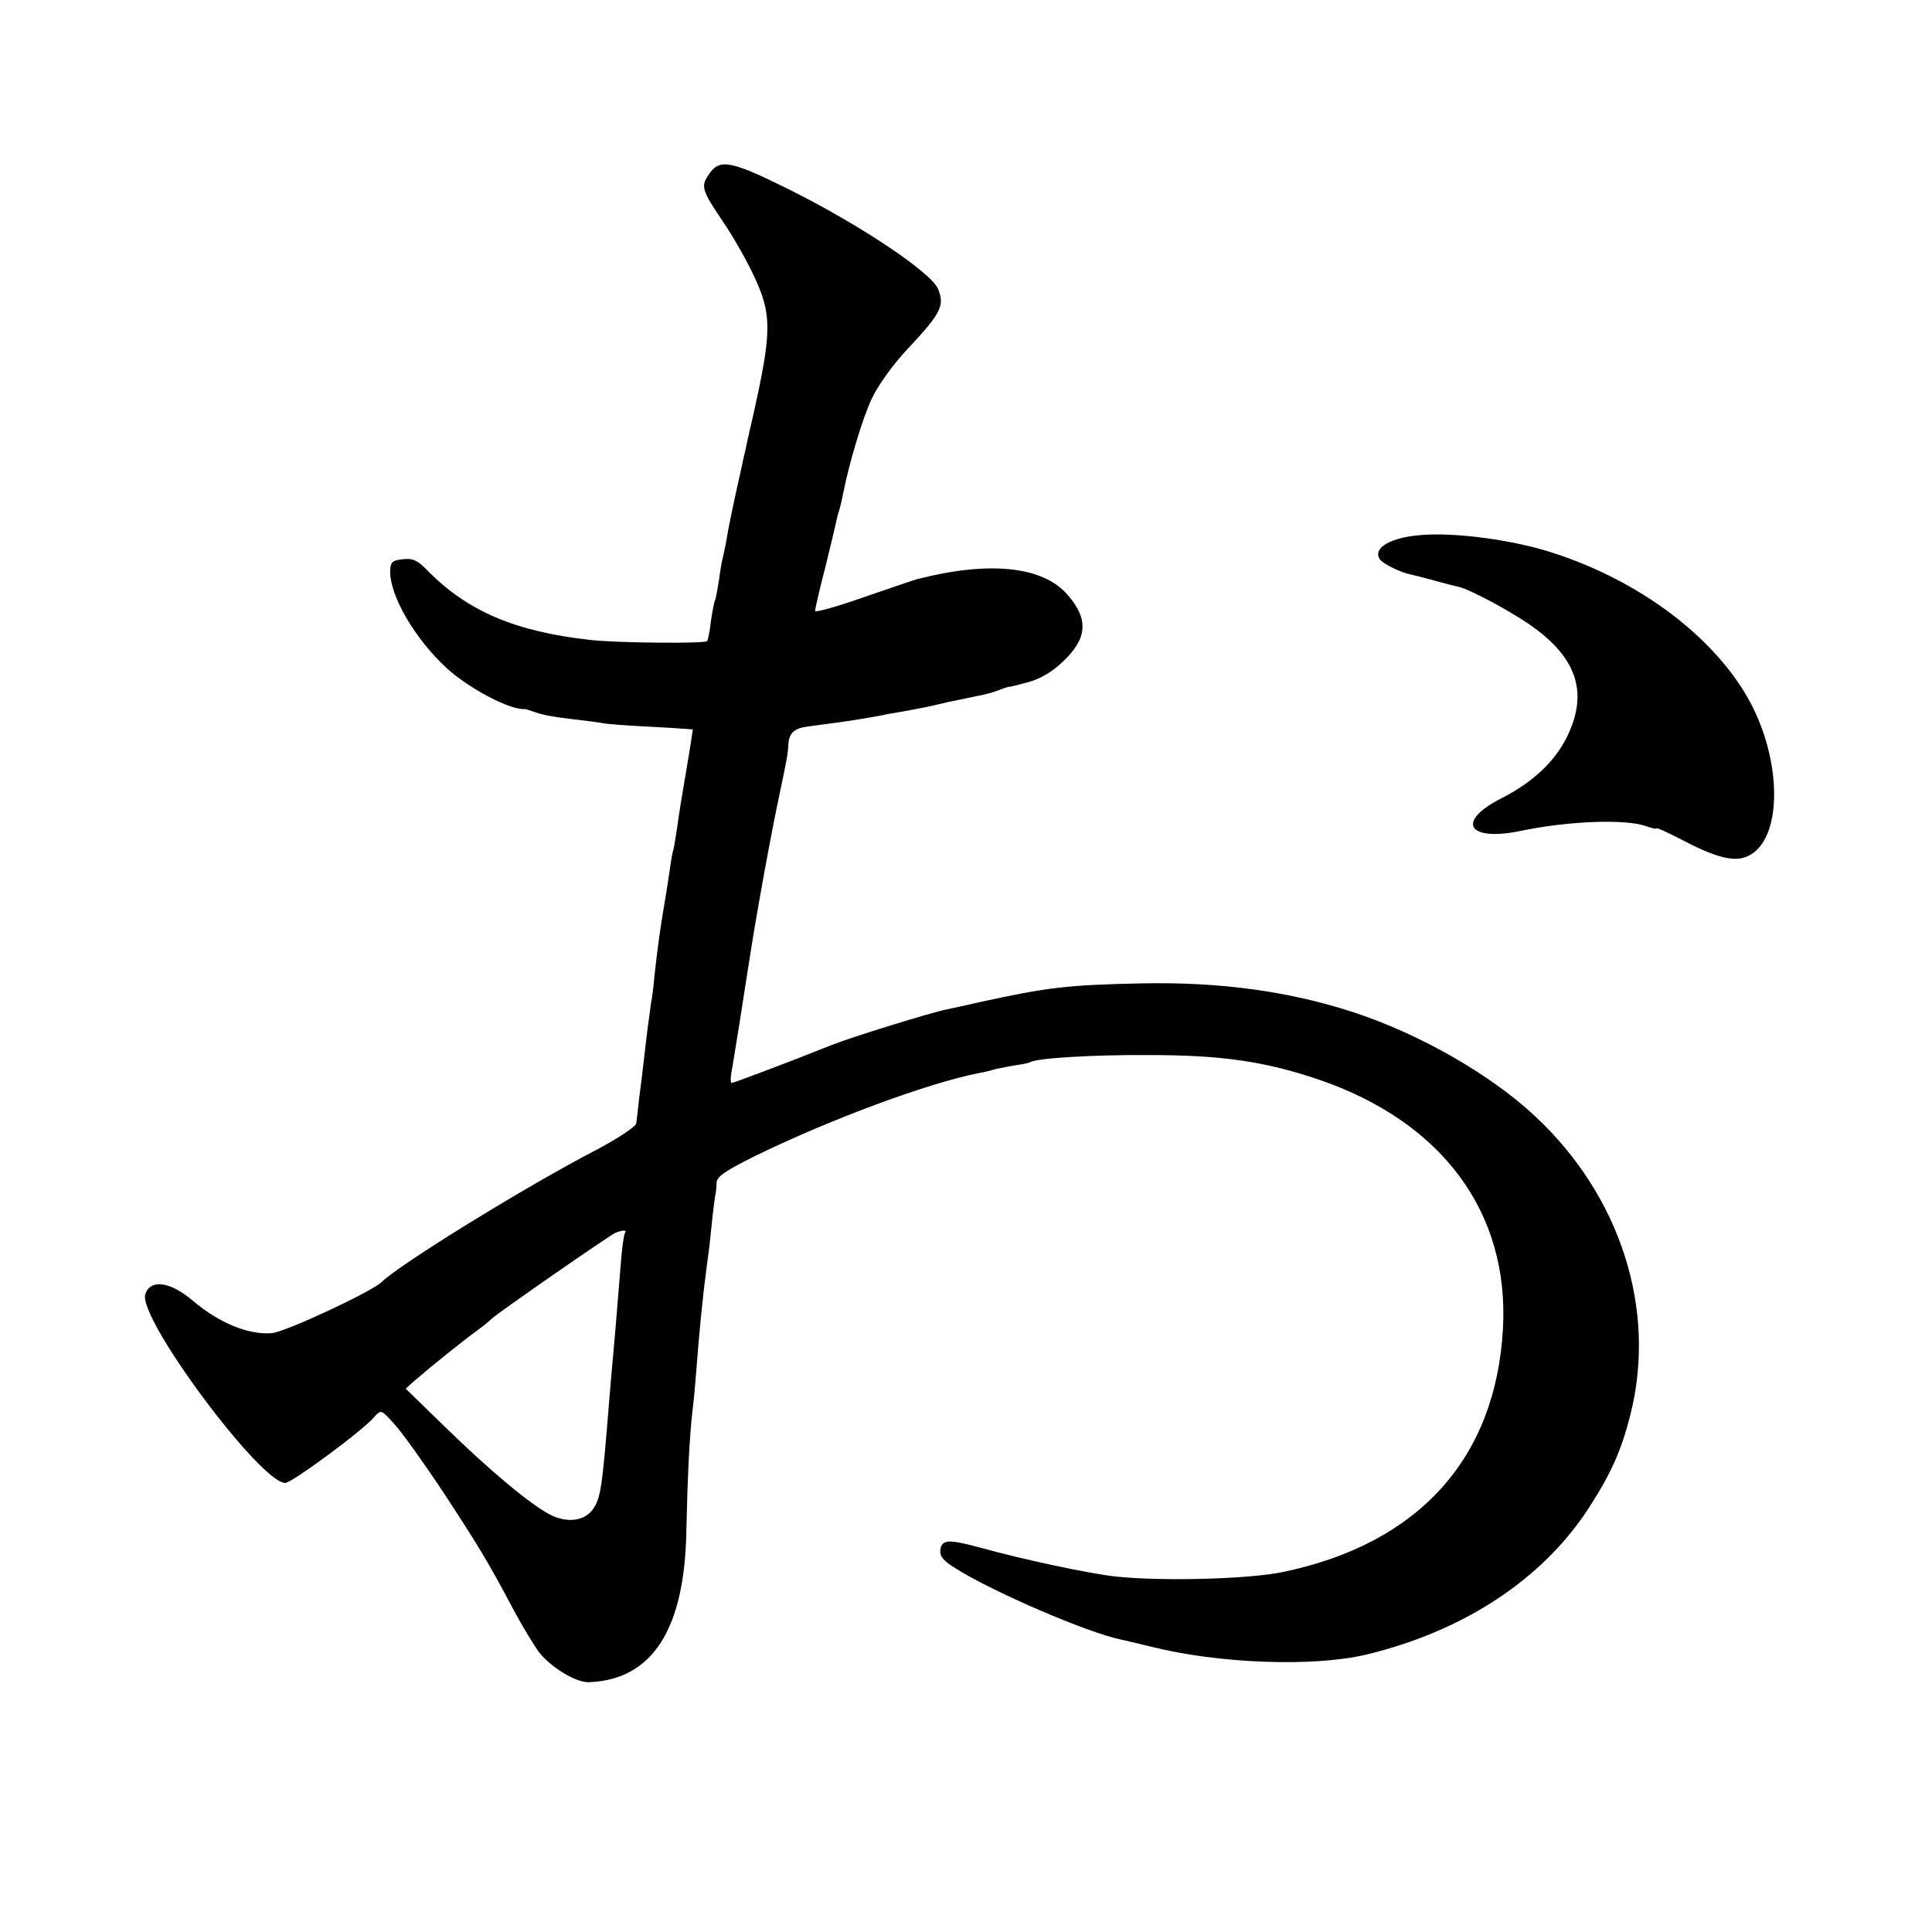 <?xml version="1.0" standalone="no"?>
<!DOCTYPE svg PUBLIC "-//W3C//DTD SVG 20010904//EN"
 "http://www.w3.org/TR/2001/REC-SVG-20010904/DTD/svg10.dtd">
<svg version="1.0" xmlns="http://www.w3.org/2000/svg"
 width="512pt" height="512pt" viewBox="0 0 512 512"
 preserveAspectRatio="xMidYMid meet">
<g transform="translate(0,512) scale(0.1,-0.1)"
fill="#000000" stroke="none">
<path d="M1880 4660 c-24 -34 -21 -43 37 -129 24 -35 59 -96 78 -136 52 -108
51 -152 0 -380 -9 -38 -18 -79 -20 -90 -3 -11 -7 -29 -9 -40 -23 -102 -37
-170 -41 -197 -3 -18 -8 -40 -10 -48 -2 -8 -7 -35 -10 -60 -4 -24 -8 -47 -10
-50 -2 -4 -7 -29 -11 -56 -3 -27 -8 -51 -10 -53 -7 -7 -237 -5 -309 3 -199 22
-326 76 -432 184 -26 27 -39 33 -65 30 -28 -3 -33 -7 -34 -30 -2 -65 64 -179
149 -258 60 -55 169 -112 207 -109 3 0 16 -4 30 -9 14 -6 55 -13 90 -17 36 -4
74 -9 85 -11 11 -3 70 -7 130 -10 61 -3 110 -7 111 -7 0 -1 -7 -49 -17 -107
-10 -58 -21 -125 -24 -150 -4 -25 -8 -52 -10 -60 -3 -8 -7 -33 -10 -55 -3 -22
-10 -65 -15 -95 -10 -58 -18 -115 -26 -190 -2 -25 -6 -56 -9 -70 -2 -14 -6
-47 -10 -75 -3 -27 -8 -66 -10 -85 -2 -19 -7 -59 -11 -89 -3 -30 -7 -61 -8
-69 -2 -8 -50 -40 -107 -70 -185 -96 -519 -302 -567 -349 -26 -26 -258 -134
-292 -136 -61 -5 -140 27 -209 86 -60 51 -113 58 -126 17 -20 -63 305 -500
371 -500 17 0 206 139 236 175 18 20 18 20 54 -20 20 -22 78 -103 129 -180 93
-142 117 -181 188 -315 22 -41 52 -90 65 -108 31 -40 98 -81 132 -80 169 6
255 140 259 404 3 138 8 244 16 314 4 30 8 78 10 105 9 116 17 198 30 295 3
19 8 62 11 94 3 33 8 67 9 75 2 9 4 25 4 37 1 16 23 31 99 69 200 98 459 194
595 221 10 2 26 5 35 8 9 3 35 8 57 12 22 3 42 7 45 9 17 11 169 20 315 19
193 0 308 -17 450 -65 327 -112 505 -352 488 -660 -19 -344 -223 -570 -583
-645 -92 -19 -319 -25 -443 -12 -72 8 -245 45 -357 76 -85 23 -104 23 -108 -5
-2 -17 7 -29 40 -49 97 -62 353 -172 439 -189 8 -2 44 -10 80 -19 179 -45 430
-54 569 -21 259 62 469 200 592 391 59 92 85 151 109 246 70 279 -27 580 -254
791 -119 111 -307 218 -482 275 -169 55 -351 80 -557 76 -201 -4 -254 -11
-433 -50 -38 -9 -77 -17 -86 -19 -44 -9 -251 -73 -304 -94 -107 -43 -261 -101
-266 -101 -4 0 -3 19 2 43 6 35 23 140 44 277 19 123 55 324 81 446 20 95 22
106 23 129 2 33 15 45 54 50 20 3 54 7 75 10 31 4 104 16 122 20 3 1 25 5 50
9 59 11 67 12 120 25 25 5 59 12 77 16 18 3 45 10 60 16 15 6 28 10 28 9 0 -1
22 5 49 12 31 8 64 27 91 53 67 62 71 114 14 179 -66 76 -209 90 -399 41 -8
-2 -72 -24 -142 -48 -71 -25 -128 -41 -128 -36 0 4 11 54 26 111 14 57 27 111
29 121 2 10 6 26 9 35 3 9 7 28 10 42 16 82 52 203 77 255 16 34 57 91 94 130
89 95 99 115 81 159 -18 44 -205 169 -393 263 -155 77 -185 83 -213 43z m-224
-2808 c-3 -5 -8 -42 -11 -83 -12 -145 -14 -175 -20 -239 -3 -36 -8 -87 -10
-115 -19 -238 -23 -266 -44 -295 -22 -31 -68 -37 -113 -14 -51 26 -157 114
-276 230 l-107 104 26 23 c44 38 135 111 165 132 15 11 32 25 38 31 17 16 311
220 327 227 21 8 31 8 25 -1z"/>
<path d="M3765 3702 c-79 -6 -127 -34 -109 -63 8 -13 57 -37 85 -42 13 -3 44
-11 69 -18 25 -7 50 -13 55 -14 32 -7 154 -73 205 -112 110 -82 137 -171 85
-281 -32 -68 -91 -124 -175 -167 -123 -62 -91 -116 50 -87 129 27 282 32 334
12 14 -5 26 -8 26 -5 0 2 30 -11 66 -30 89 -47 139 -60 173 -45 96 39 97 256
2 422 -94 164 -288 309 -513 382 -105 35 -263 56 -353 48z"/>
</g>
</svg>
